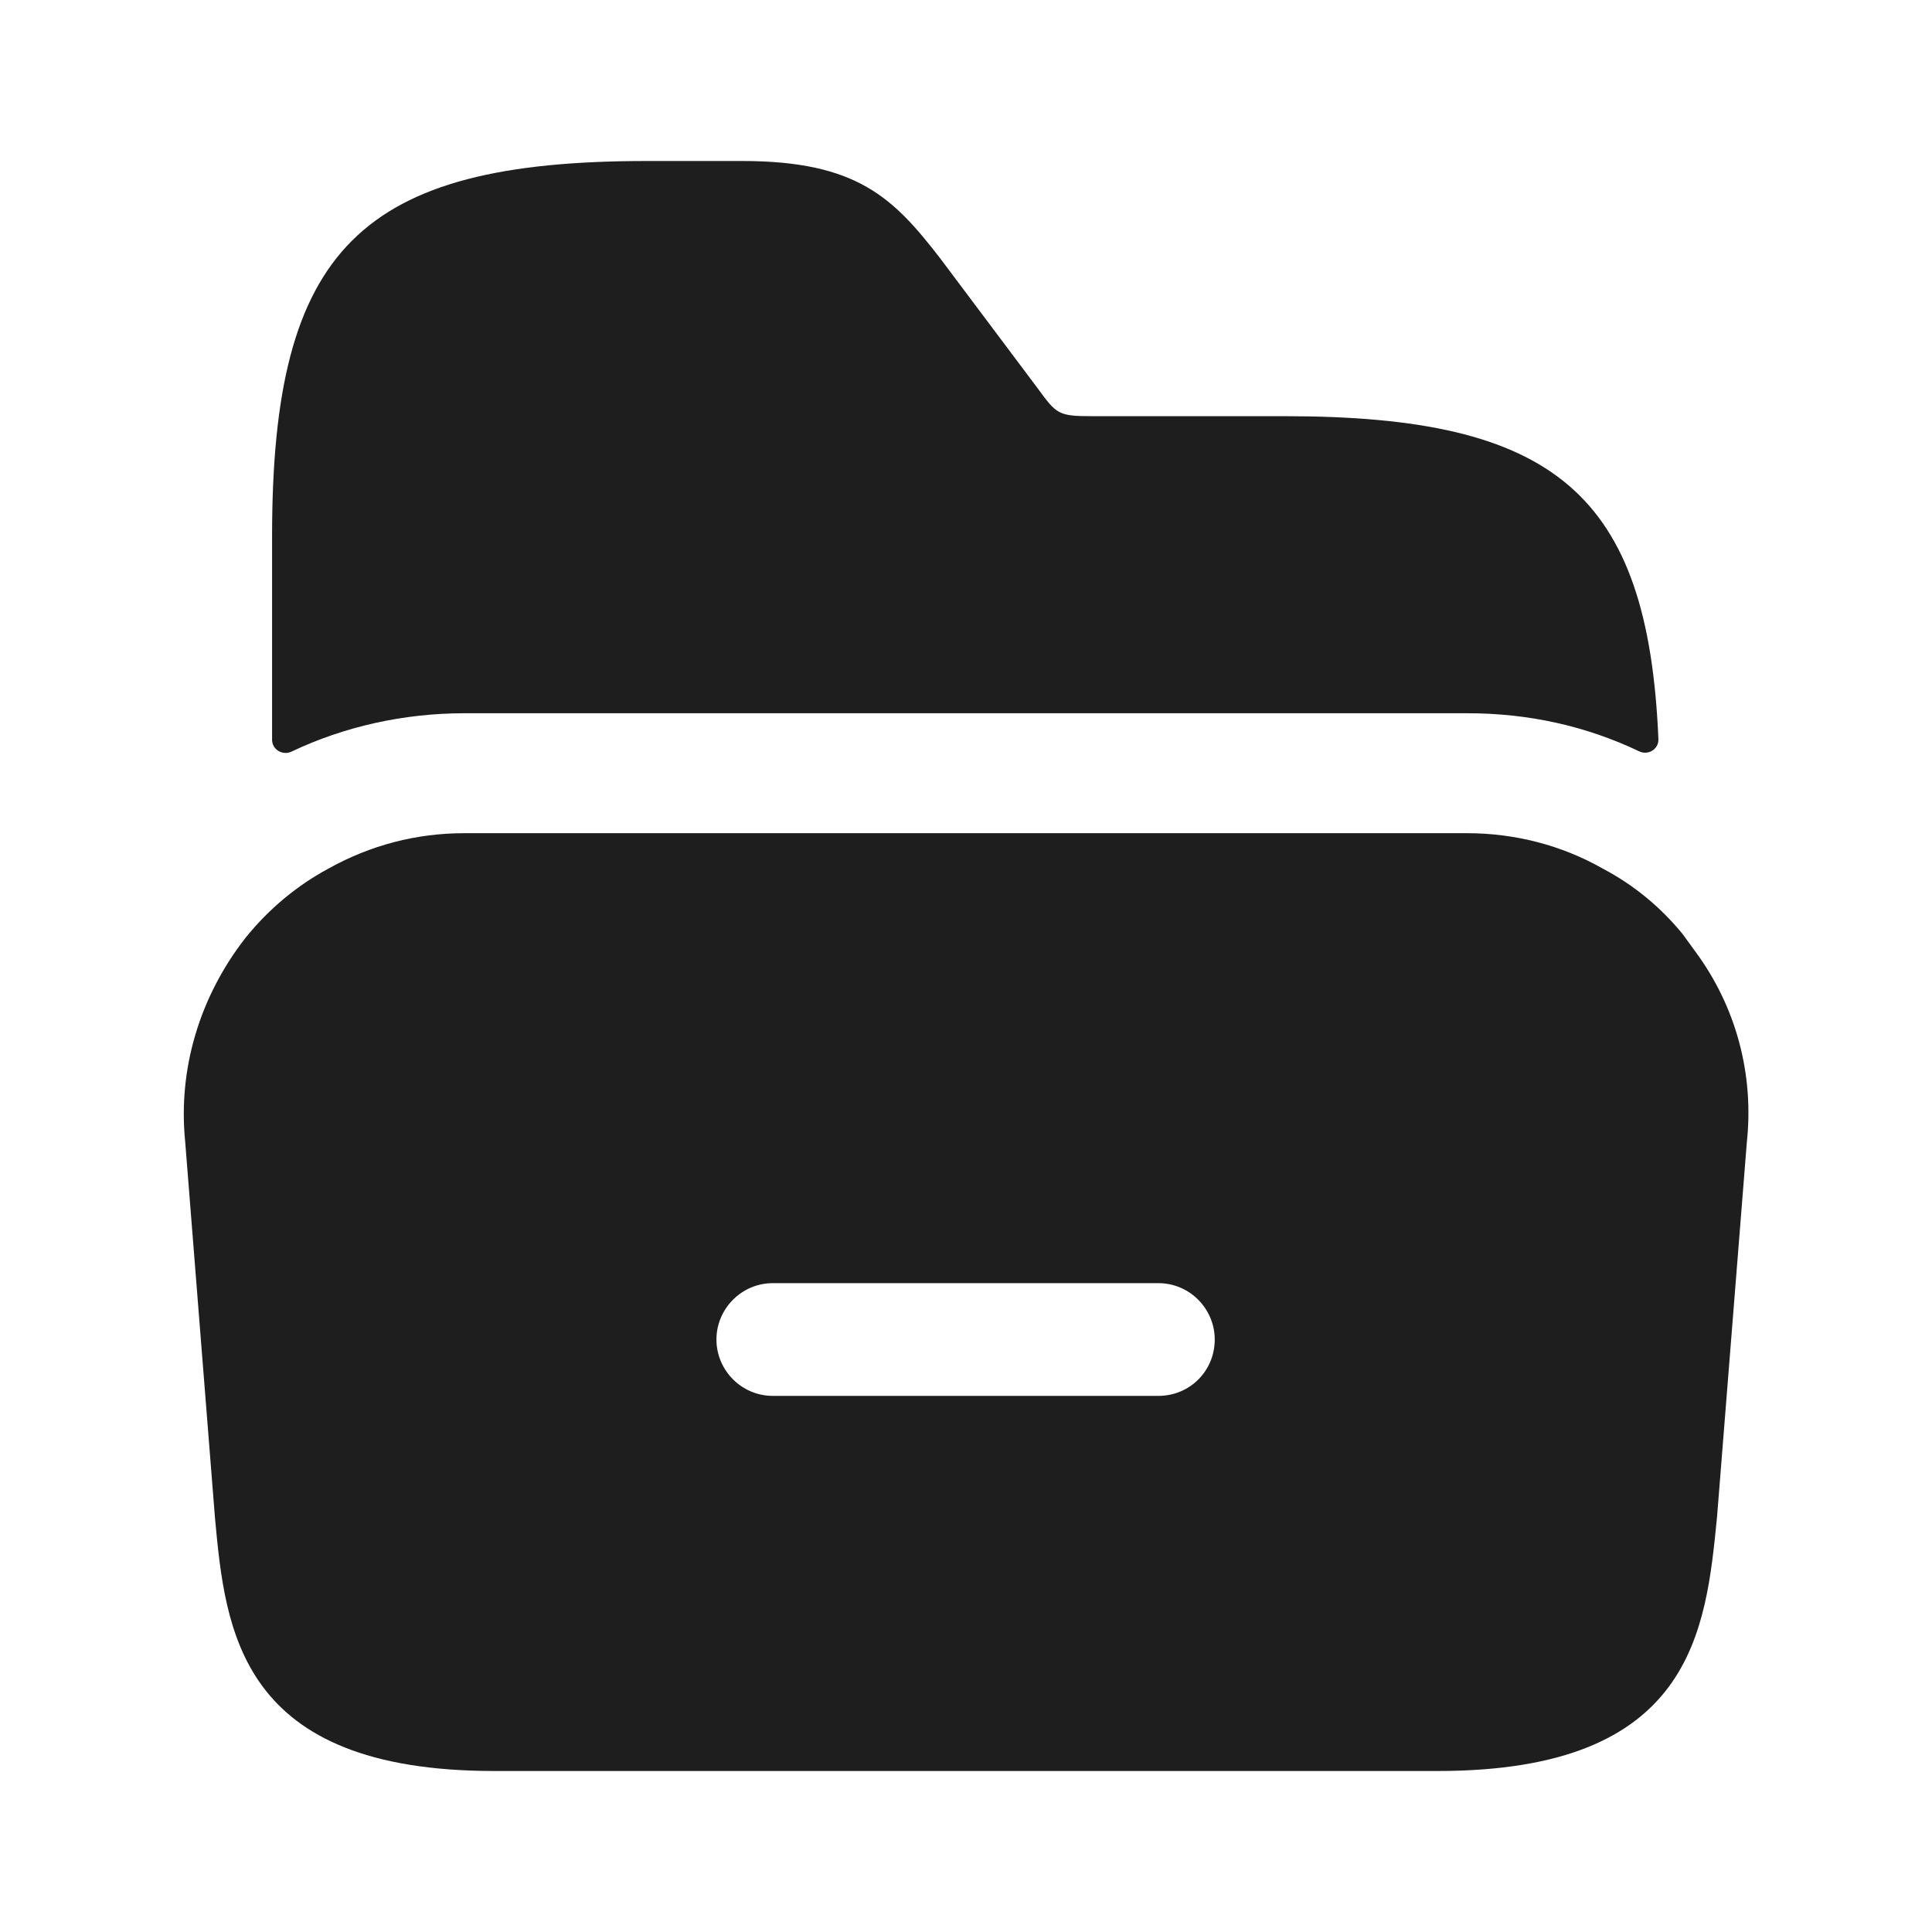 <svg width="75" height="75" viewBox="0 0 75 75" fill="none" xmlns="http://www.w3.org/2000/svg">
<path d="M65.812 36.938L65.312 36.25C64.438 35.188 63.406 34.344 62.219 33.719C60.625 32.812 58.812 32.344 56.938 32.344H18.031C16.156 32.344 14.375 32.812 12.75 33.719C11.531 34.375 10.438 35.281 9.531 36.406C7.75 38.688 6.906 41.5 7.188 44.312L8.344 58.906C8.75 63.312 9.281 68.75 19.188 68.75H55.812C65.719 68.75 66.219 63.312 66.656 58.875L67.812 44.344C68.094 41.719 67.406 39.094 65.812 36.938ZM44.969 54.188H30C28.781 54.188 27.812 53.188 27.812 52C27.812 50.812 28.781 49.812 30 49.812H44.969C46.188 49.812 47.156 50.812 47.156 52C47.156 53.219 46.188 54.188 44.969 54.188Z" fill="#1E1E1E"/>
<path d="M64.379 28.696C64.395 29.081 63.983 29.334 63.636 29.168C61.566 28.181 59.329 27.688 56.969 27.688H18.031C15.67 27.688 13.358 28.206 11.315 29.178C10.971 29.341 10.562 29.098 10.562 28.717V20.812C10.562 9.656 13.969 6.25 25.125 6.25H28.812C33.281 6.25 34.688 7.688 36.5 10.031L40.25 15.031C41.031 16.094 41.062 16.156 42.438 16.156H49.875C60.346 16.156 63.978 19.163 64.379 28.696Z" fill="#1E1E1E"/>
</svg>
